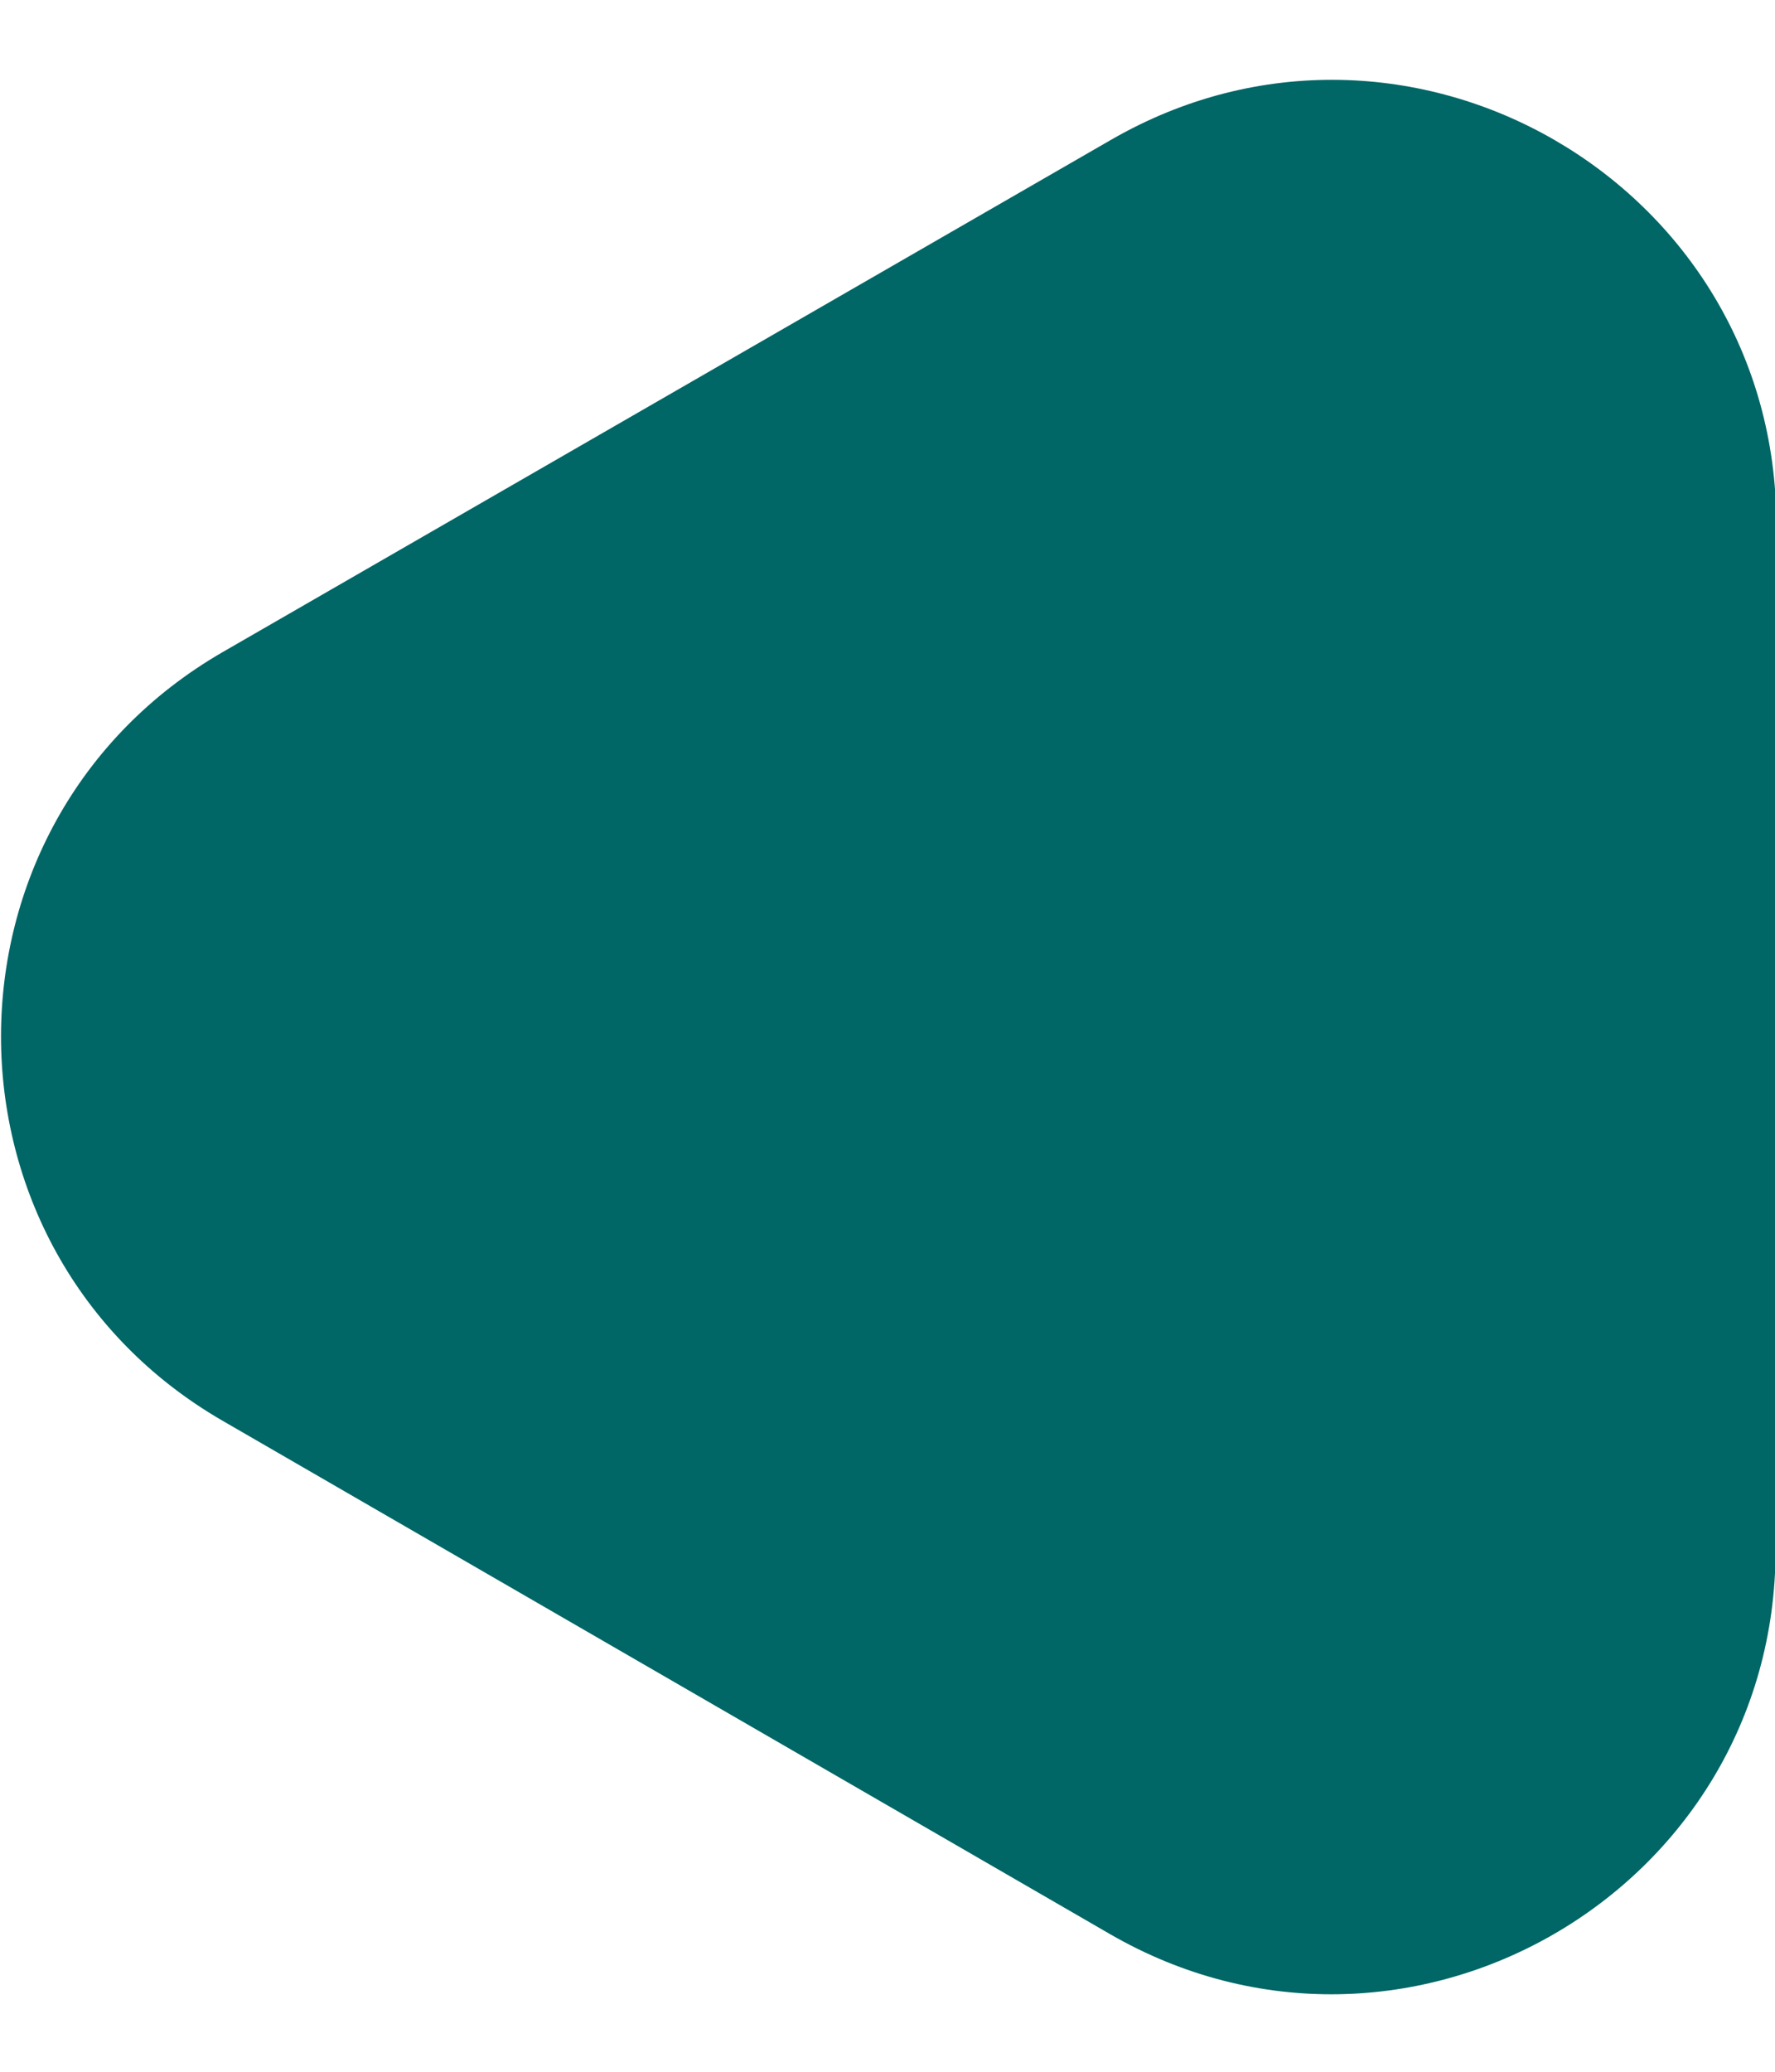 <svg width="12" height="14" viewBox="0 0 12 14" fill="none" xmlns="http://www.w3.org/2000/svg">
<path d="M1.505 9.601C-0.494 8.445 -0.492 5.558 1.508 4.405L7.511 0.945C9.511 -0.209 12.011 1.237 12.009 3.546L12.004 10.474C12.003 12.784 9.502 14.225 7.503 13.069L1.505 9.601Z" fill="#006666"/>
</svg>
